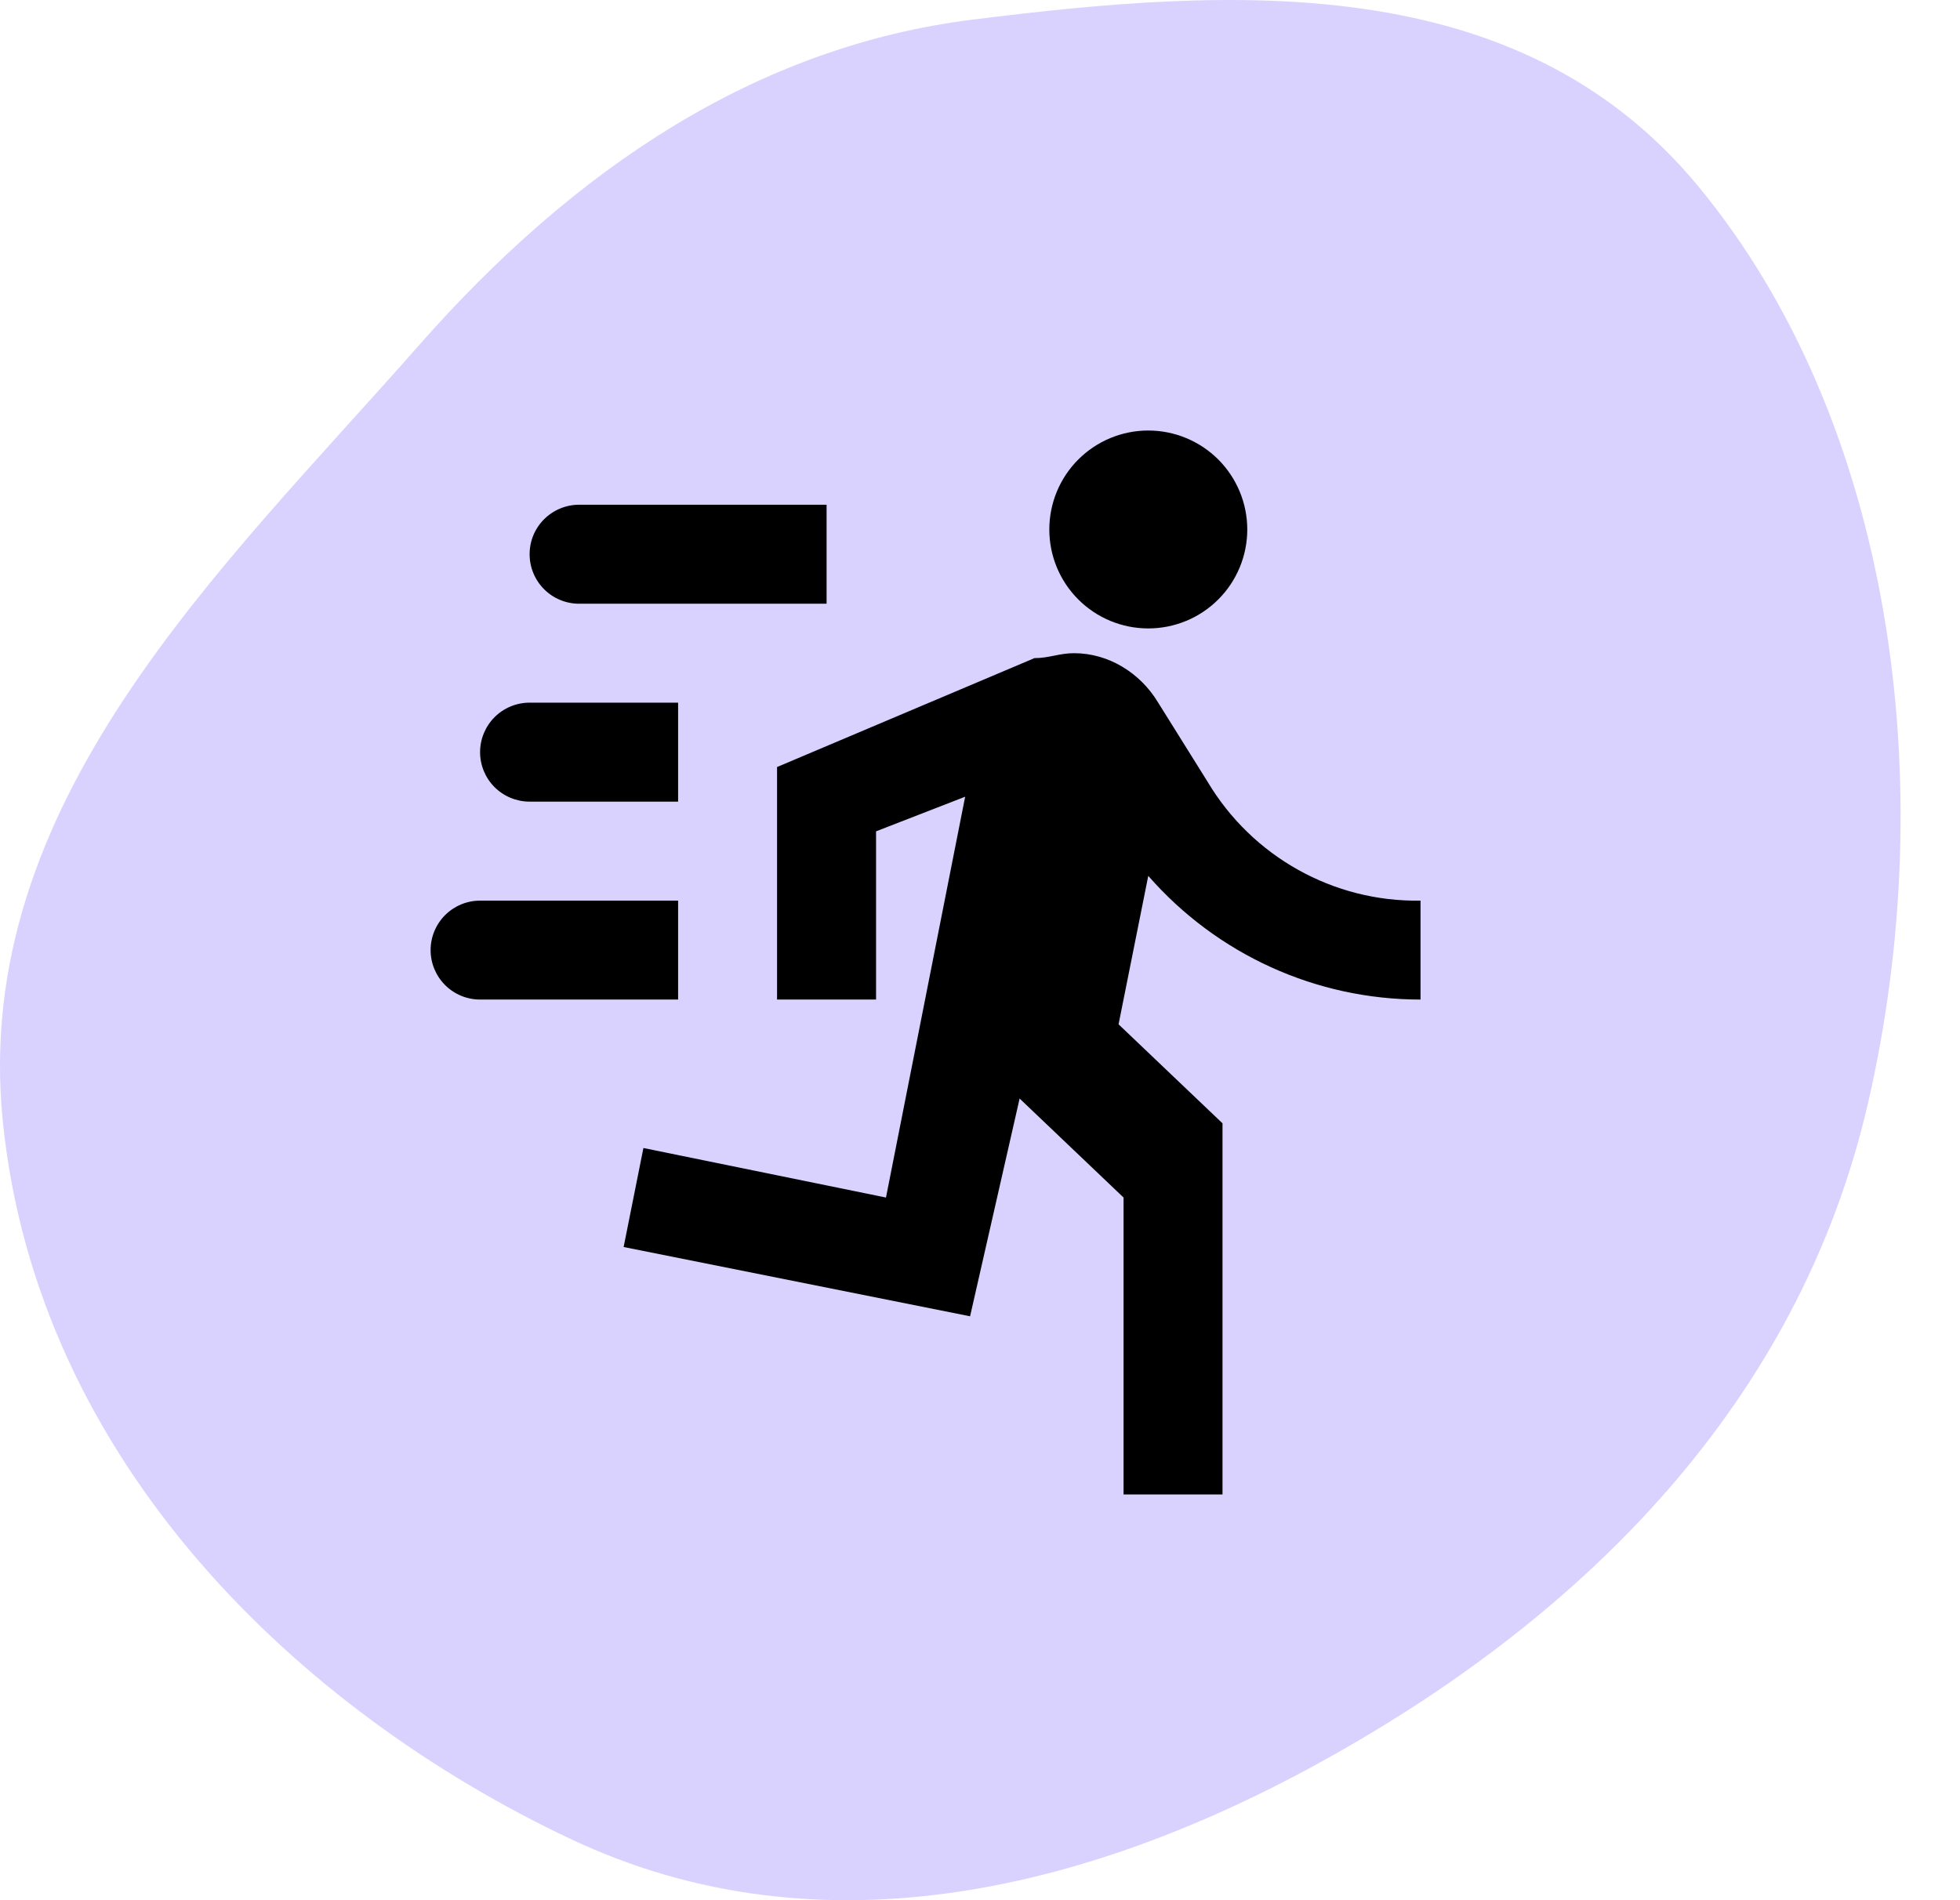 <svg width="33" height="32" viewBox="0 0 33 32" fill="none" xmlns="http://www.w3.org/2000/svg">
<path fill-rule="evenodd" clip-rule="evenodd" d="M16.378 0.33C20.717 -0.211 25.553 -0.539 28.588 3.131C31.878 7.108 32.683 13.21 31.456 18.557C30.282 23.681 26.616 27.188 22.539 29.505C18.442 31.834 13.837 32.966 9.613 30.972C5.036 28.813 0.633 24.628 0.048 18.892C-0.5 13.519 3.733 9.589 7.049 5.82C9.676 2.834 12.737 0.785 16.378 0.33Z" fill="#CFC7FF" fill-opacity="0.8"/>
<path d="M19.333 10.583C19.775 10.583 20.199 10.408 20.512 10.095C20.824 9.783 21 9.359 21 8.917C21 8.475 20.824 8.051 20.512 7.738C20.199 7.426 19.775 7.25 19.333 7.25C18.891 7.25 18.467 7.426 18.155 7.738C17.842 8.051 17.667 8.475 17.667 8.917C17.667 9.359 17.842 9.783 18.155 10.095C18.467 10.408 18.891 10.583 19.333 10.583ZM16.333 22.167L17.167 18.5L18.917 20.167V25.167H20.583V18.917L18.833 17.25L19.333 14.75C20.492 16.075 22.158 16.833 23.917 16.833V15.167C22.45 15.192 21.083 14.425 20.333 13.167L19.5 11.833C19.2 11.333 18.667 11 18.083 11C17.833 11 17.667 11.083 17.417 11.083L13.083 12.917V16.833H14.75V14L16.25 13.417L14.917 20.167L10.833 19.333L10.5 21L16.333 22.167ZM8.917 13.5C8.696 13.5 8.484 13.412 8.327 13.256C8.171 13.1 8.083 12.888 8.083 12.667C8.083 12.446 8.171 12.234 8.327 12.077C8.484 11.921 8.696 11.833 8.917 11.833H11.417V13.5H8.917ZM9.75 10.167C9.529 10.167 9.317 10.079 9.161 9.923C9.004 9.766 8.917 9.554 8.917 9.333C8.917 9.112 9.004 8.9 9.161 8.744C9.317 8.588 9.529 8.5 9.75 8.5H13.917V10.167H9.75ZM8.083 16.833C7.862 16.833 7.65 16.745 7.494 16.589C7.338 16.433 7.25 16.221 7.25 16C7.25 15.779 7.338 15.567 7.494 15.411C7.65 15.255 7.862 15.167 8.083 15.167H11.417V16.833H8.083Z" fill="black"/>
</svg>
